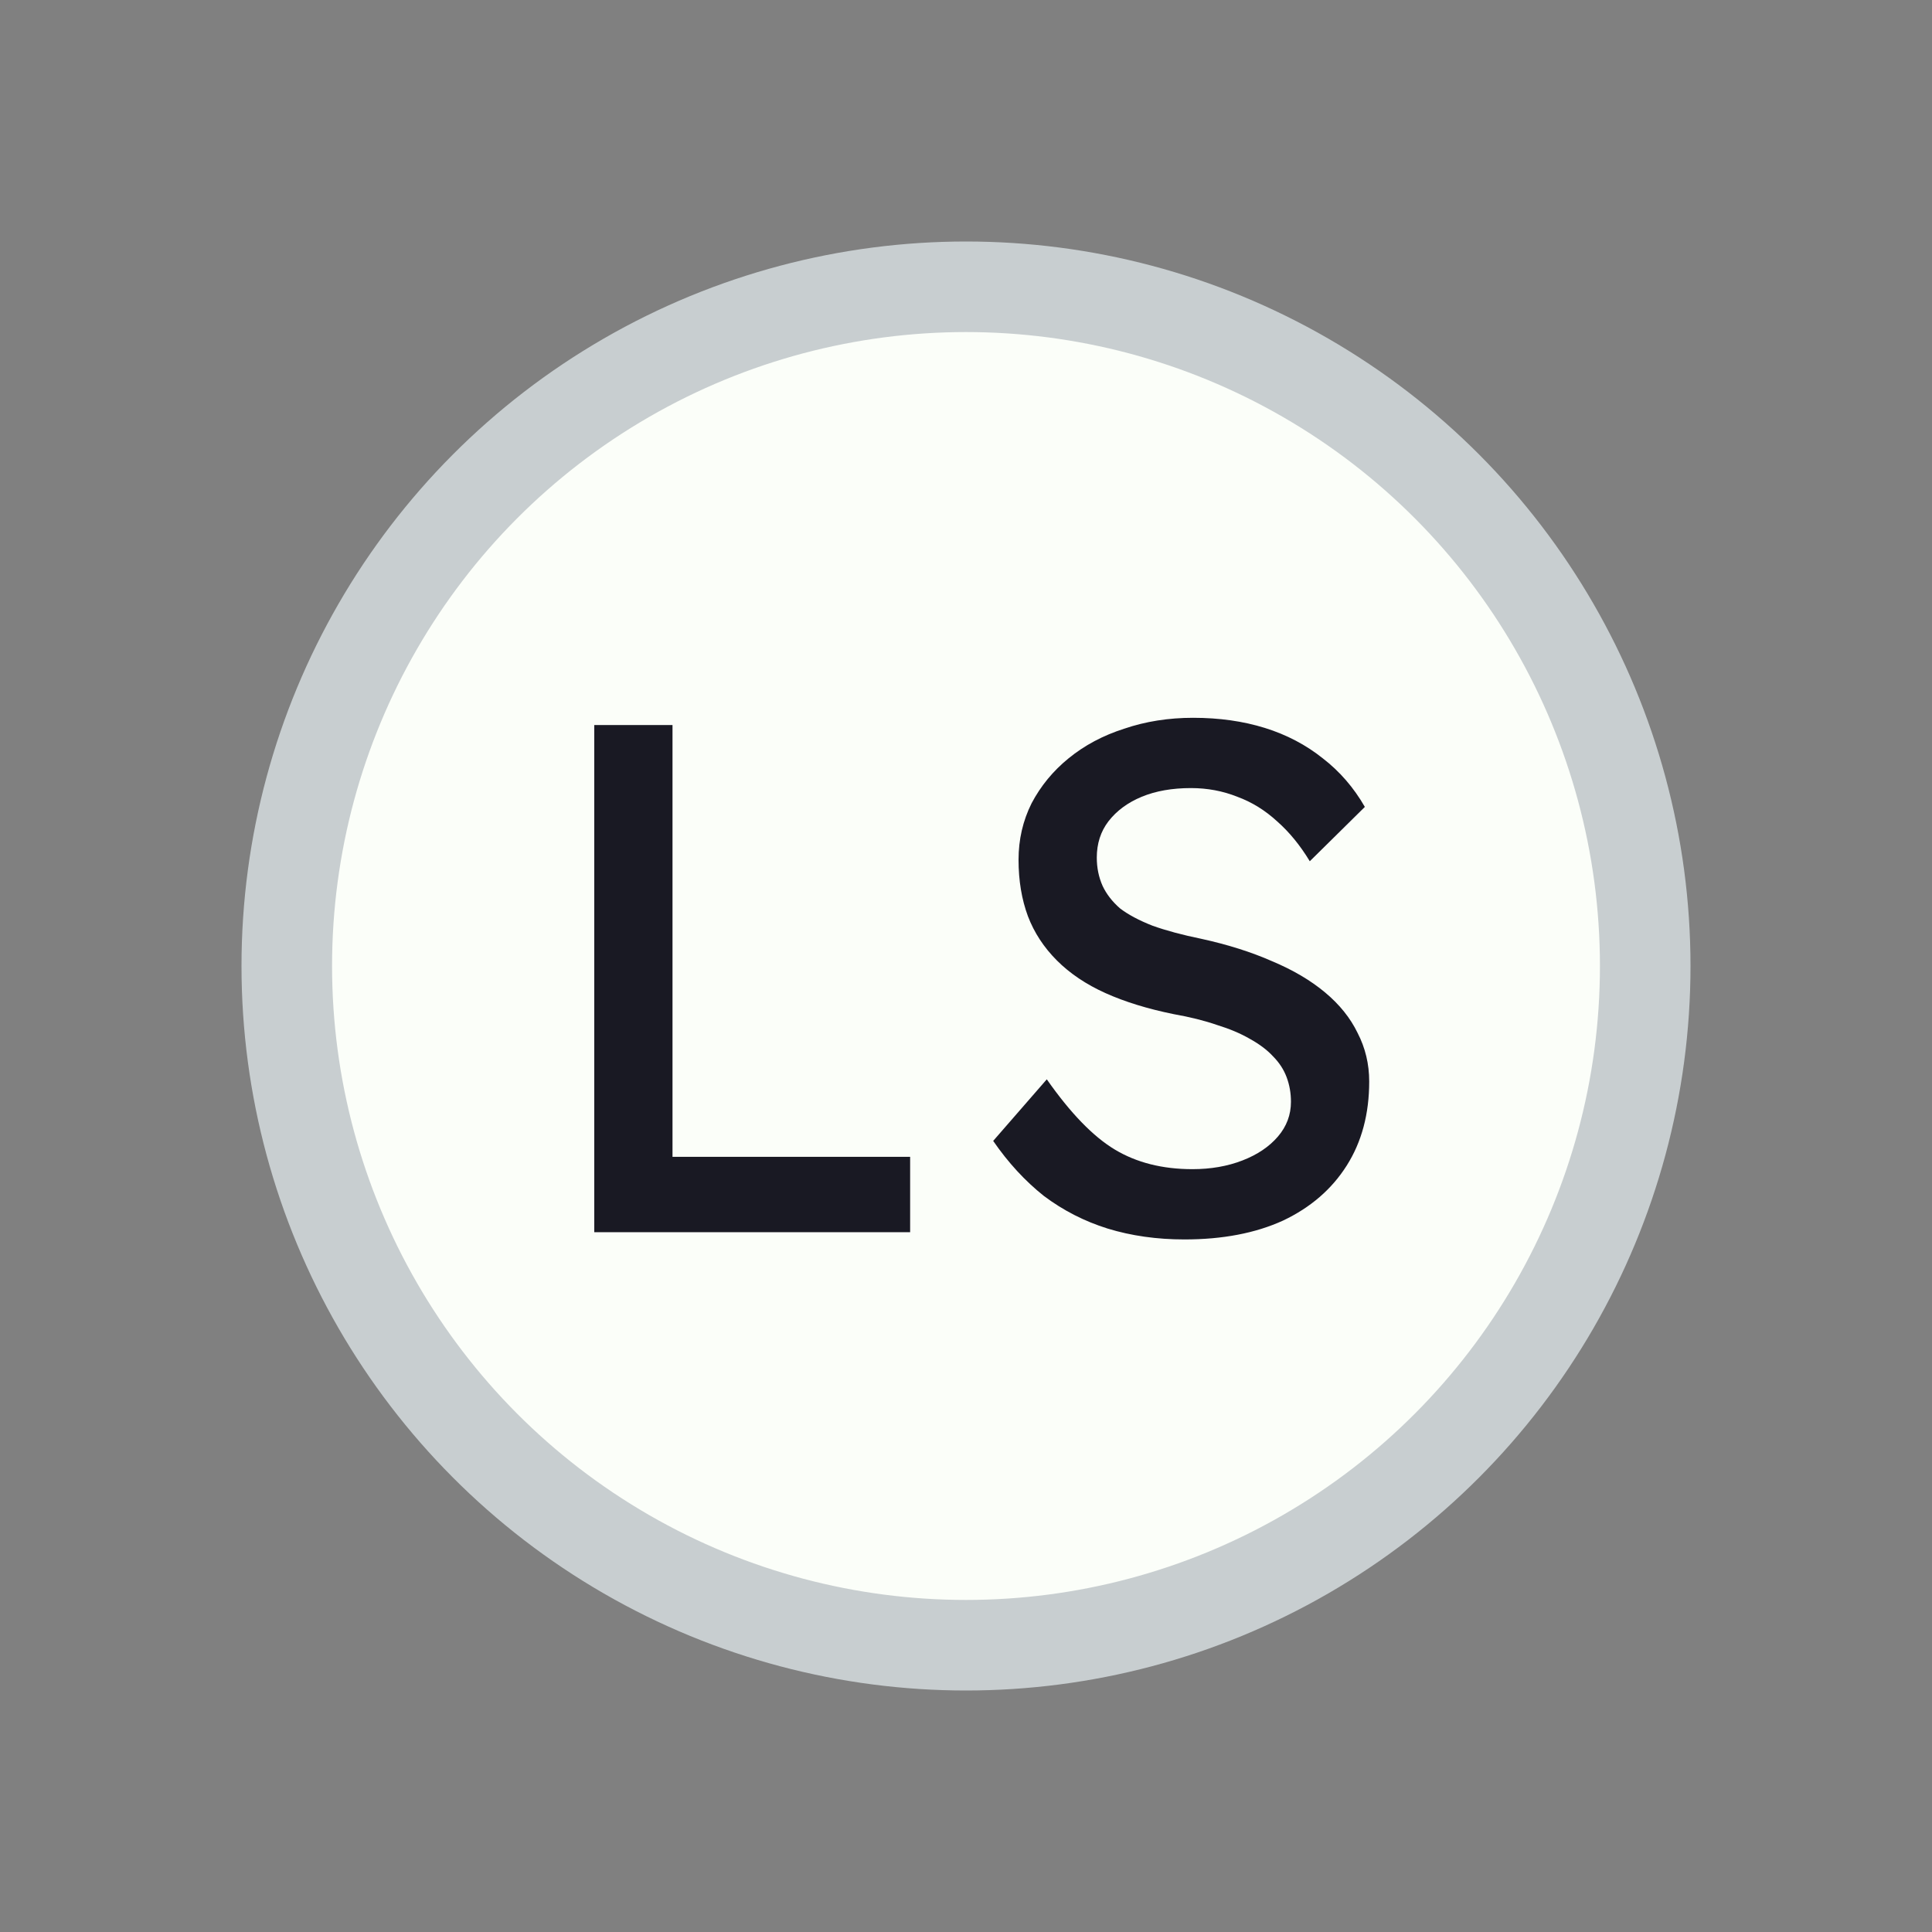 <svg width="128" height="128" viewBox="0 0 128 128" fill="none" xmlns="http://www.w3.org/2000/svg">
<rect x="0" y="0" width="128" height="128" fill="#808080" stroke="none"/>
<circle cx="64" cy="64" r="45" fill="#FBFEF9" stroke="#C8CED0" stroke-width="6"/>
<path d="M39.371 81.636V48.036H44.555V76.644H60.299V81.636H39.371ZM78.473 82.116C76.649 82.116 74.953 81.876 73.385 81.396C71.849 80.916 70.441 80.196 69.161 79.236C67.913 78.244 66.793 77.028 65.801 75.588L69.353 71.508C70.921 73.748 72.425 75.3 73.865 76.164C75.305 77.028 77.017 77.46 79.001 77.46C80.217 77.46 81.321 77.268 82.313 76.884C83.305 76.5 84.089 75.972 84.665 75.3C85.241 74.628 85.529 73.86 85.529 72.996C85.529 72.42 85.433 71.876 85.241 71.364C85.049 70.852 84.745 70.388 84.329 69.972C83.945 69.556 83.433 69.172 82.793 68.82C82.185 68.468 81.465 68.164 80.633 67.908C79.801 67.62 78.841 67.38 77.753 67.188C76.025 66.836 74.521 66.372 73.241 65.796C71.961 65.22 70.889 64.5 70.025 63.636C69.161 62.772 68.521 61.796 68.105 60.708C67.689 59.588 67.481 58.34 67.481 56.964C67.481 55.62 67.769 54.372 68.345 53.22C68.953 52.068 69.769 51.076 70.793 50.244C71.849 49.38 73.081 48.724 74.489 48.276C75.897 47.796 77.417 47.556 79.049 47.556C80.777 47.556 82.361 47.78 83.801 48.228C85.241 48.676 86.521 49.348 87.641 50.244C88.761 51.108 89.689 52.18 90.425 53.46L86.777 57.06C86.137 56.004 85.417 55.124 84.617 54.42C83.817 53.684 82.937 53.14 81.977 52.788C81.017 52.404 79.993 52.212 78.905 52.212C77.657 52.212 76.569 52.404 75.641 52.788C74.713 53.172 73.977 53.716 73.433 54.42C72.921 55.092 72.665 55.892 72.665 56.82C72.665 57.492 72.793 58.116 73.049 58.692C73.305 59.236 73.689 59.732 74.201 60.18C74.745 60.596 75.465 60.98 76.361 61.332C77.257 61.652 78.329 61.94 79.577 62.196C81.337 62.58 82.905 63.076 84.281 63.684C85.657 64.26 86.825 64.948 87.785 65.748C88.745 66.548 89.465 67.444 89.945 68.436C90.457 69.428 90.713 70.5 90.713 71.652C90.713 73.796 90.217 75.652 89.225 77.22C88.233 78.788 86.825 80.004 85.001 80.868C83.177 81.7 81.001 82.116 78.473 82.116Z" fill="#191923"/>
</svg>
